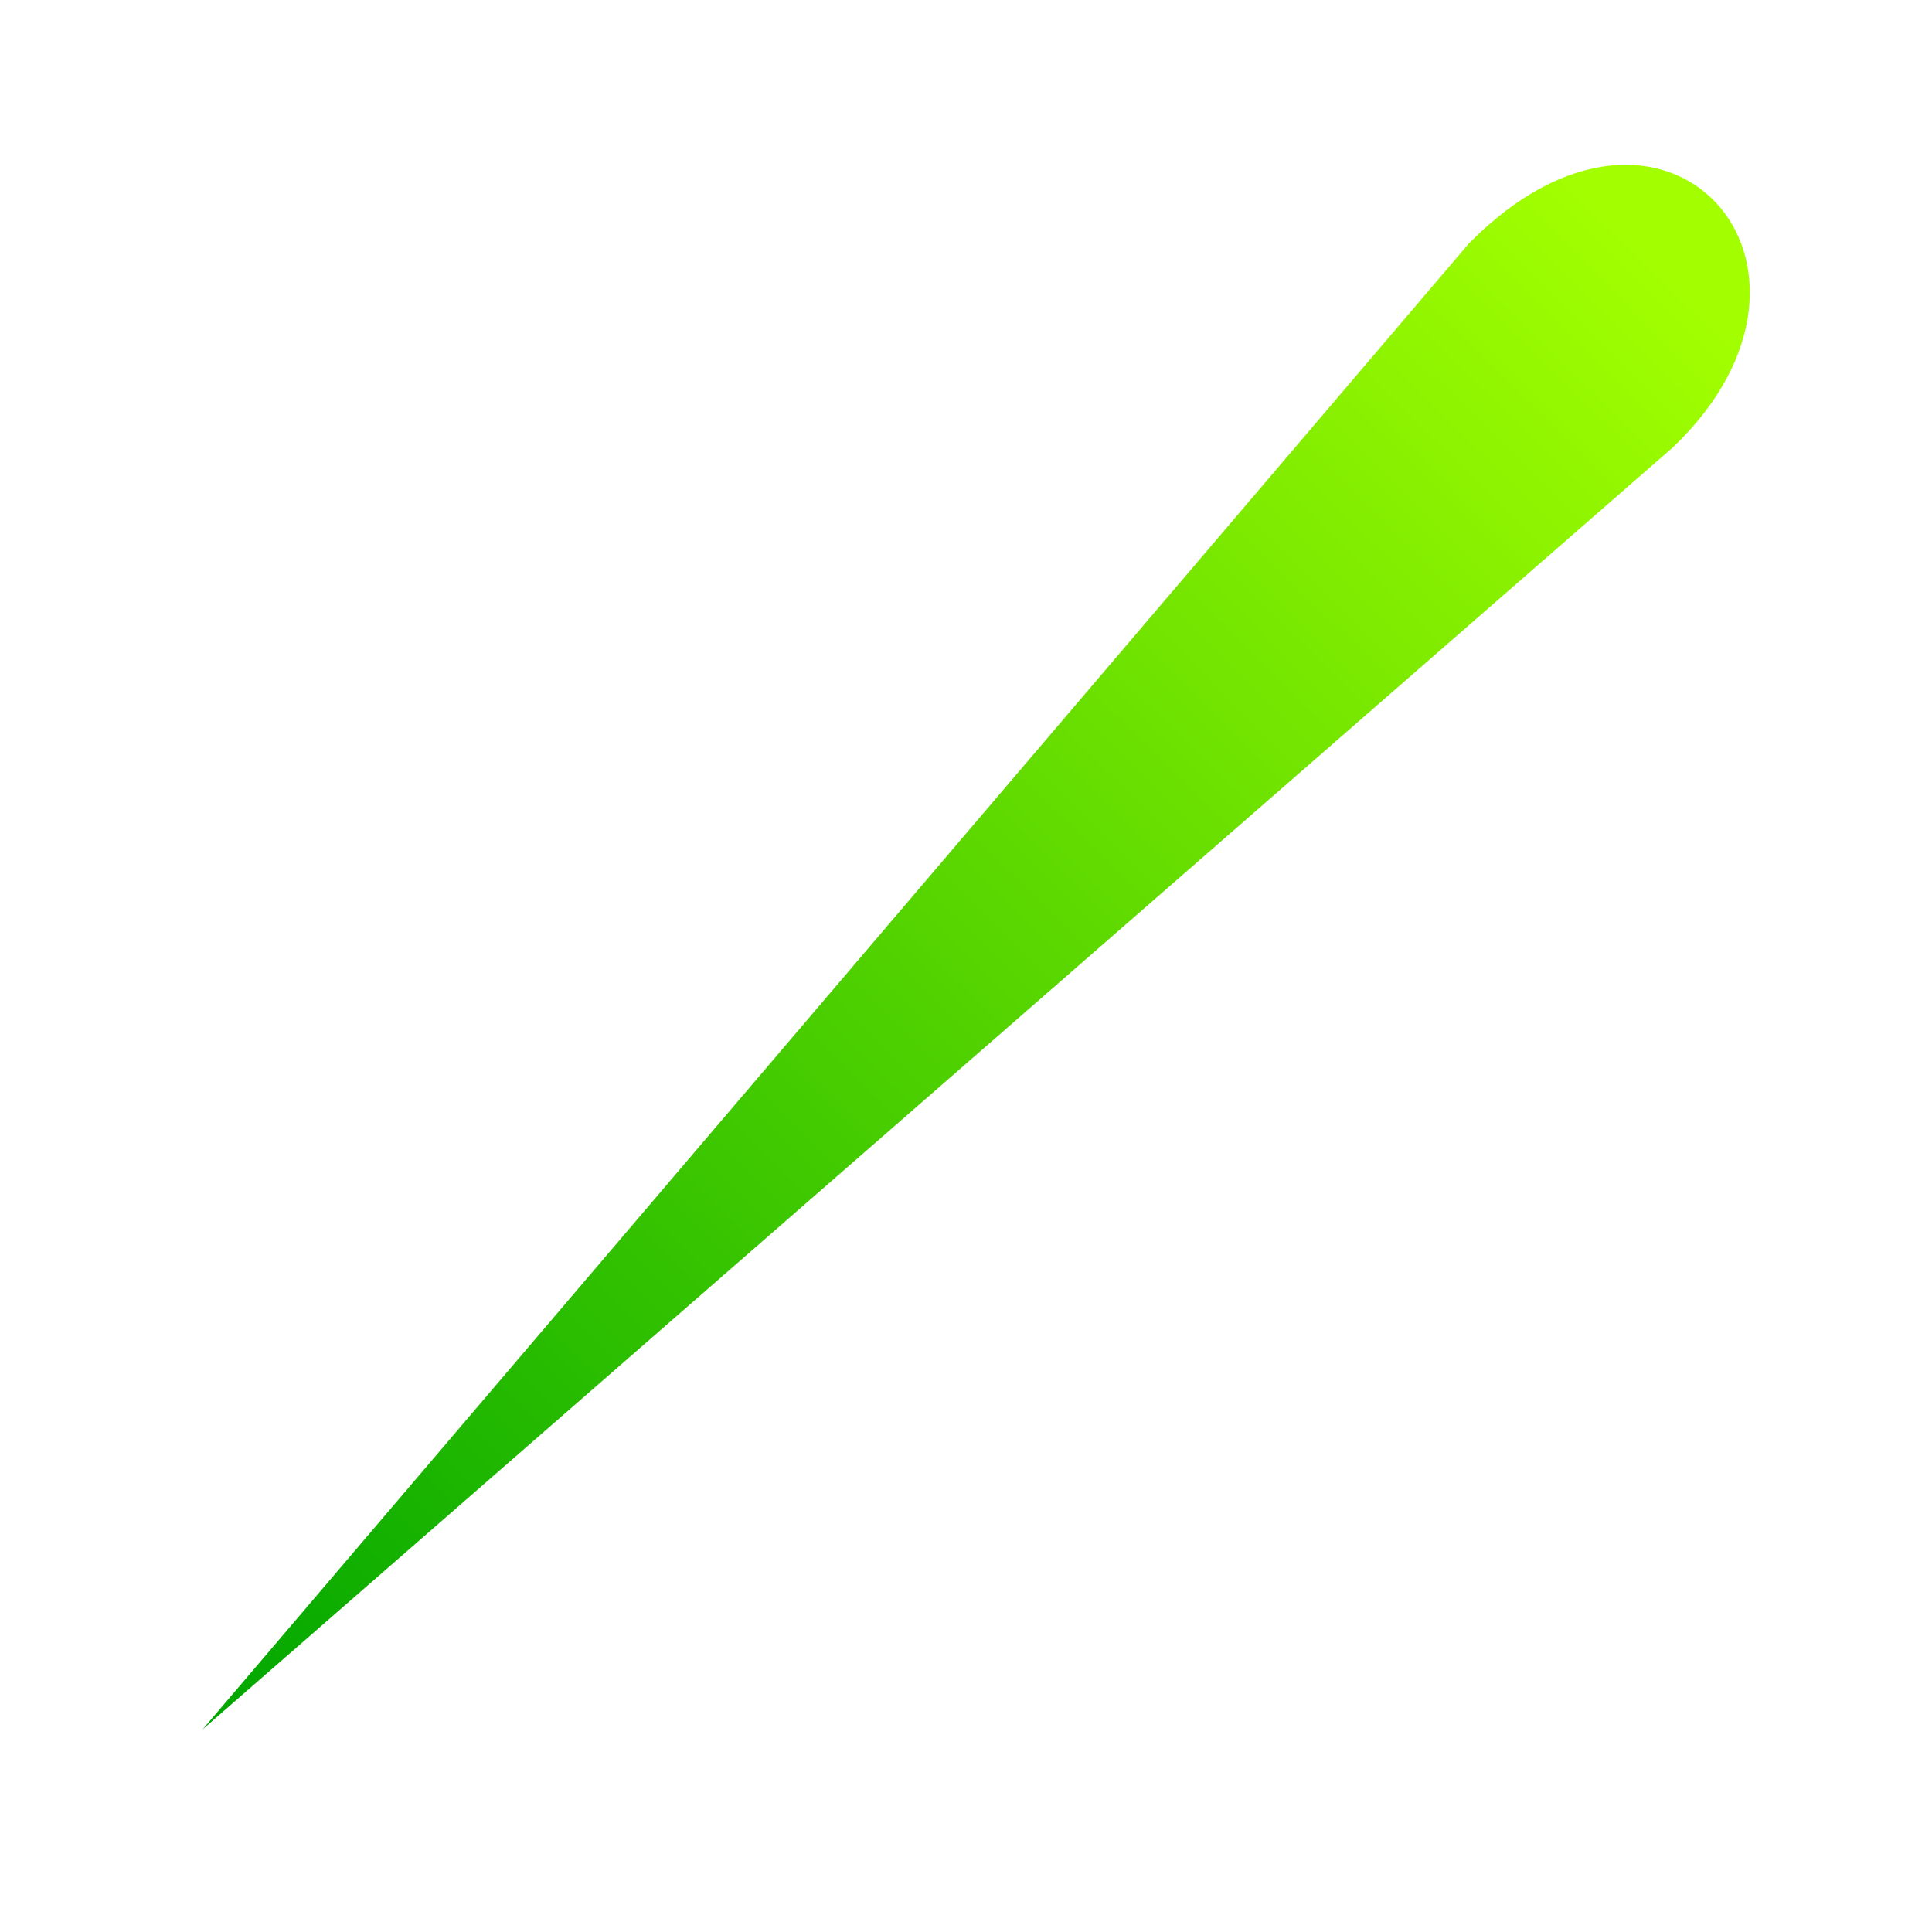<?xml version="1.0" encoding="UTF-8" standalone="no"?>
<!-- Created with Inkscape (http://www.inkscape.org/) -->

<svg
   xmlns:dc="http://purl.org/dc/elements/1.1/"
   xmlns:cc="http://creativecommons.org/ns#"
   xmlns:rdf="http://www.w3.org/1999/02/22-rdf-syntax-ns#"
   xmlns:svg="http://www.w3.org/2000/svg"
   xmlns="http://www.w3.org/2000/svg"
   xmlns:xlink="http://www.w3.org/1999/xlink"
   xmlns:sodipodi="http://sodipodi.sourceforge.net/DTD/sodipodi-0.dtd"
   xmlns:inkscape="http://www.inkscape.org/namespaces/inkscape"
   width="256mm"
   height="256mm"
   viewBox="0 0 256 256"
   version="1.1"
   id="svg4522"
   sodipodi:docname="planetKillerIcon.svg"
   inkscape:version="0.92.1 r15371">
  <defs
     id="defs4516">
    <linearGradient
       inkscape:collect="always"
       id="linearGradient4598">
      <stop
         style="stop-color:#a3ff00;stop-opacity:1"
         offset="0"
         id="stop4594" />
      <stop
         style="stop-color:#00a600;stop-opacity:1"
         offset="1"
         id="stop4596" />
    </linearGradient>
    <linearGradient
       inkscape:collect="always"
       xlink:href="#linearGradient4598"
       id="linearGradient4600"
       x1="221.494"
       y1="69.269"
       x2="27.97"
       y2="264.494"
       gradientUnits="userSpaceOnUse"
       gradientTransform="translate(-1.134,5.67)" />
  </defs>
  <sodipodi:namedview
     id="base"
     pagecolor="#ffffff"
     bordercolor="#666666"
     borderopacity="1.0"
     inkscape:pageopacity="0.0"
     inkscape:pageshadow="2"
     inkscape:zoom="0.7"
     inkscape:cx="495.81632"
     inkscape:cy="512.21693"
     inkscape:document-units="mm"
     inkscape:current-layer="layer1"
     showgrid="false"
     inkscape:window-width="1920"
     inkscape:window-height="1016"
     inkscape:window-x="0"
     inkscape:window-y="27"
     inkscape:window-maximized="1" />
  <g
     inkscape:label="Layer 1"
     inkscape:groupmode="layer"
     id="layer1"
     transform="translate(0,-41)">
    <path
       style="fill:url(#linearGradient4600);fill-opacity:1;stroke:none;stroke-width:0.265px;stroke-linecap:butt;stroke-linejoin:miter;stroke-opacity:1"
       d="M 26.836,270.164 194.658,73.238 c 26.129,-26.436 52.093,3.074 27.025,27.025 z"
       id="path4584"
       inkscape:connector-curvature="0"
       sodipodi:nodetypes="cccc" />
  </g>
</svg>

